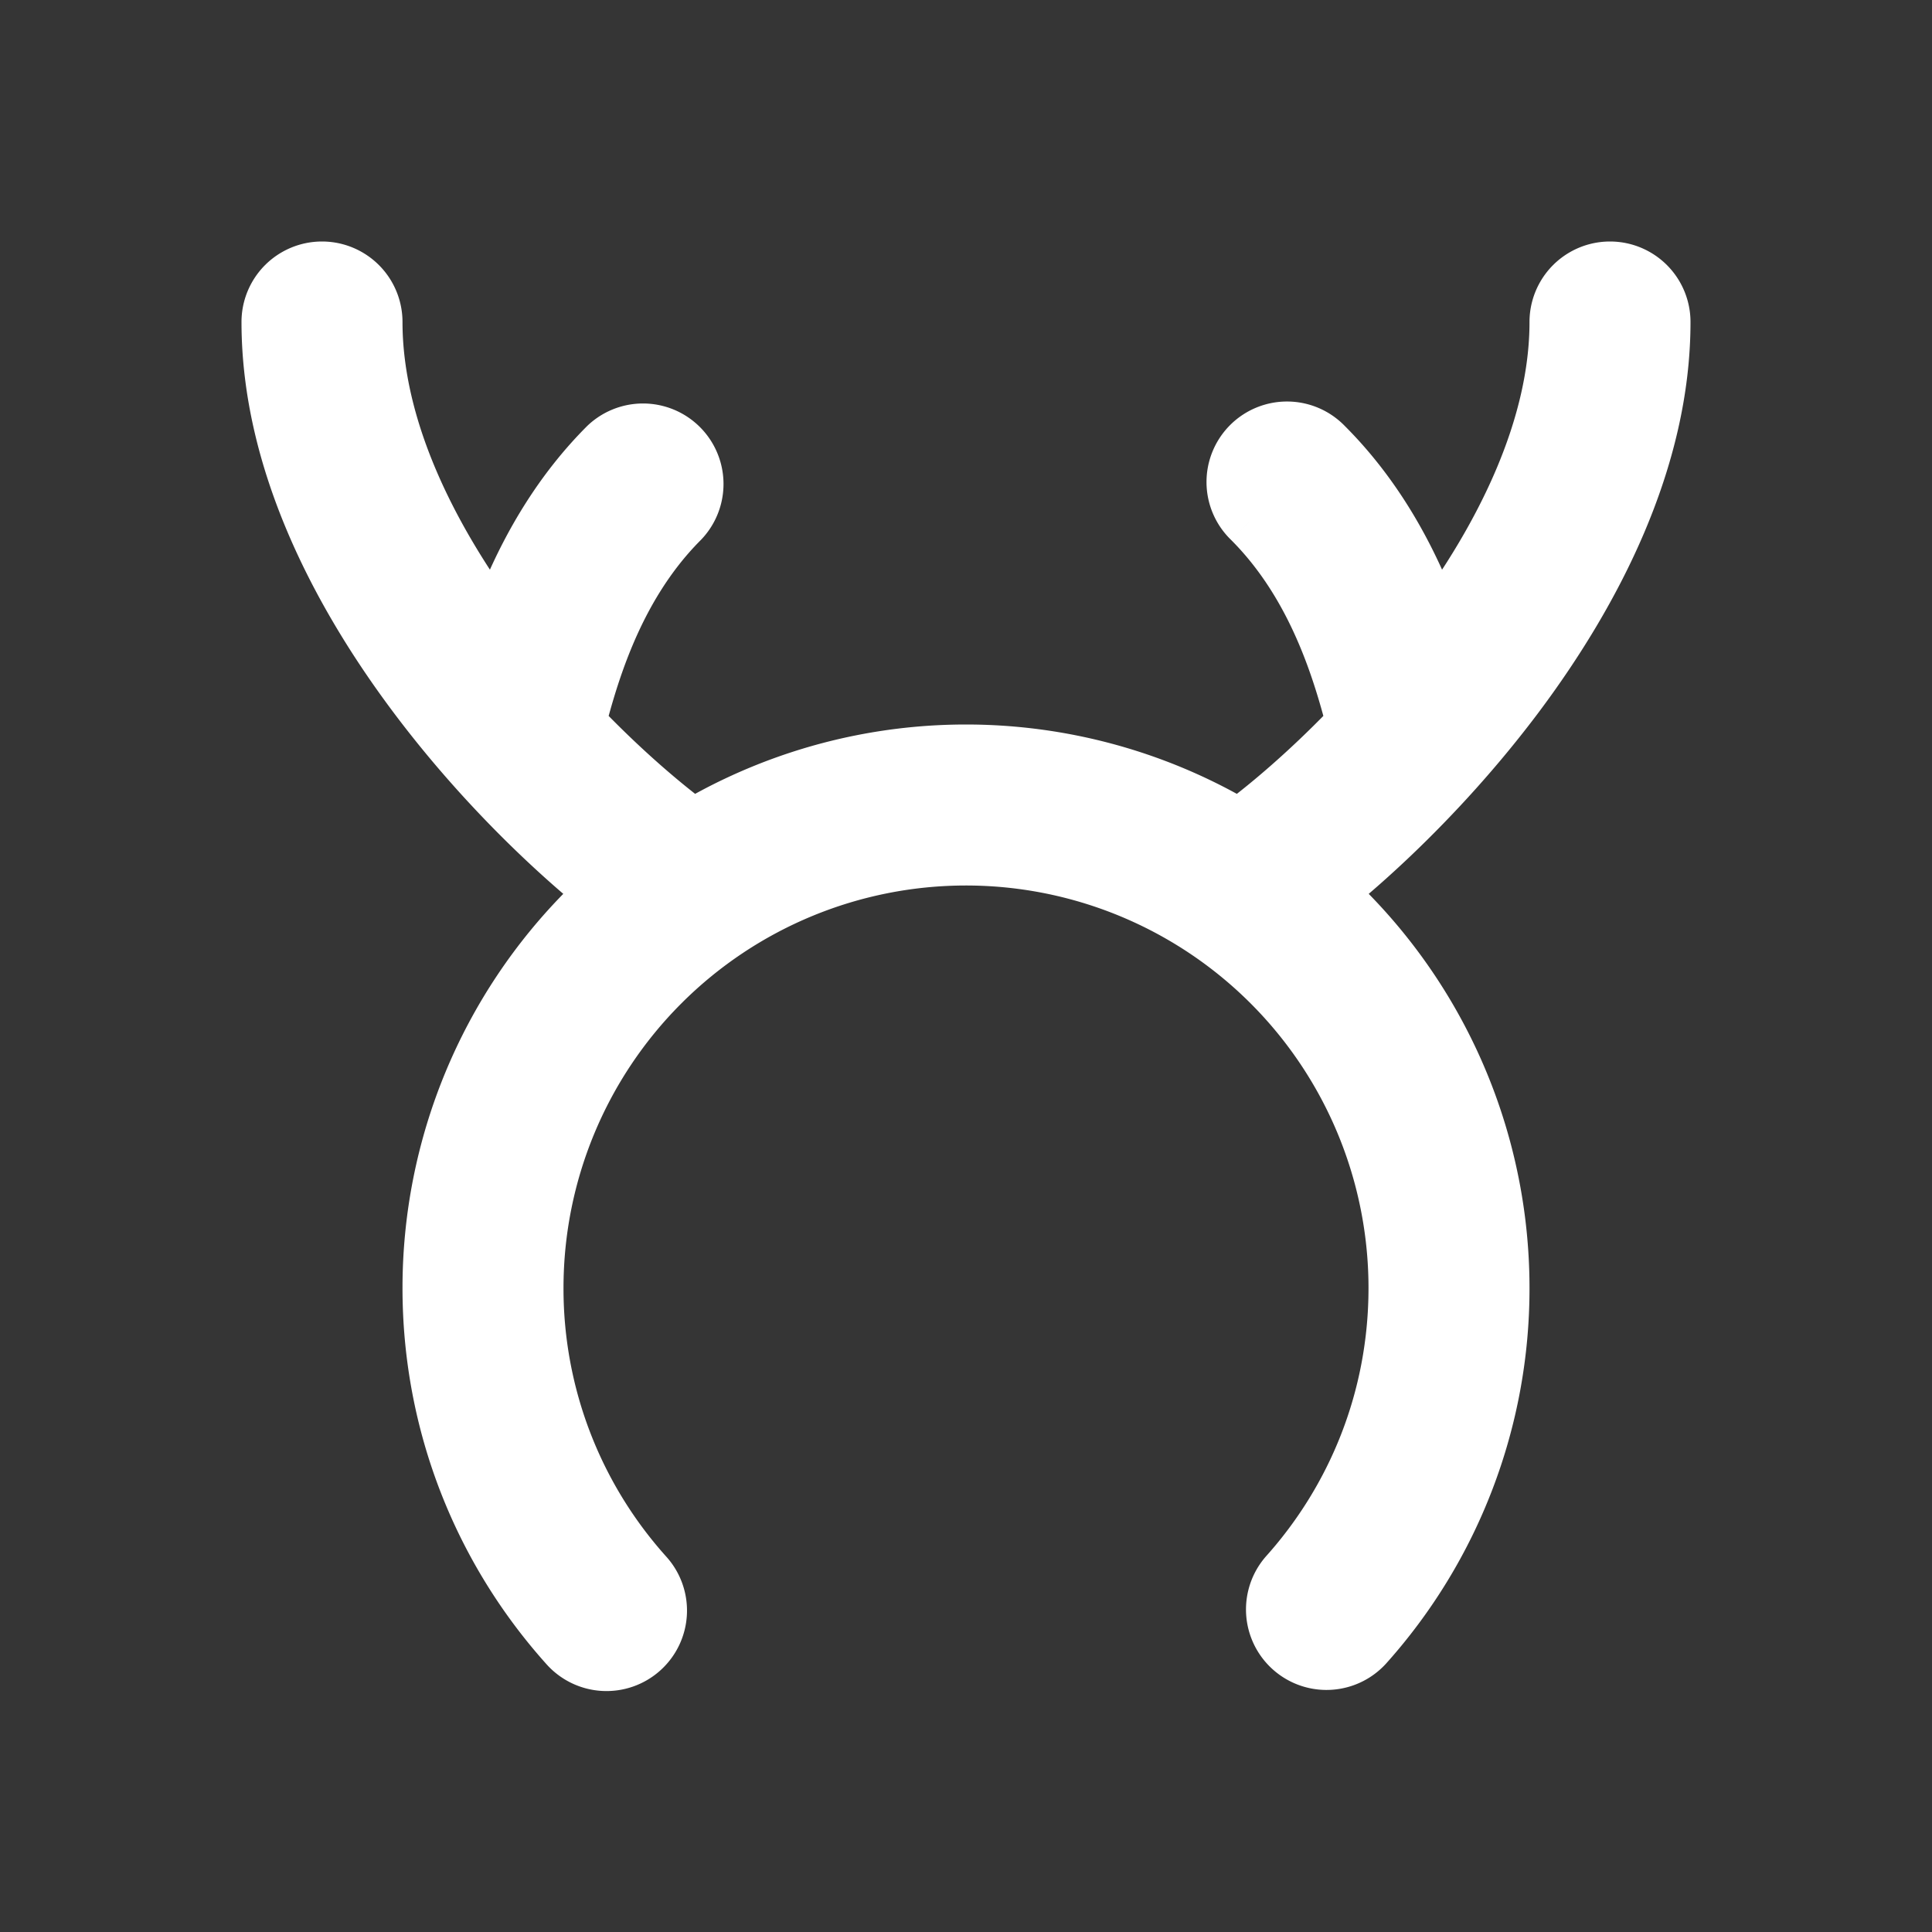 <svg xmlns="http://www.w3.org/2000/svg" width="24" height="24" fill="none"><rect width="100%" height="100%" fill="#333333" stroke="none"/><path fill="#fff" fill-opacity=".01" d="M24 0v24H0V0z"/><path fill="#FFFFFF" d="M7.945 11.832a1 1 0 1 0 1.11-1.664zM5 4a1 1 0 0 0-2 0zm.53 4.757a1 1 0 0 0 1.94.486zm3.177-2.05a1 1 0 0 0-1.414-1.414zm6.238 3.461a1 1 0 1 0 1.11 1.664zM21 4a1 1 0 1 0-2 0zm-4.47 5.243a1 1 0 1 0 1.94-.486zm.177-3.95a1 1 0 1 0-1.414 1.414zm-.98 14.04a1 1 0 0 0 1.49 1.334zm-8.944 1.334a1 1 0 1 0 1.49-1.334zm2.272-10.499C8.403 9.733 7.36 8.813 6.488 7.65 5.605 6.474 5 5.186 5 4H3c0 1.814.895 3.526 1.888 4.85 1.002 1.337 2.21 2.417 3.057 2.982zM7.47 9.243c.17-.677.454-1.753 1.237-2.536L7.293 5.293C6.076 6.51 5.694 8.1 5.53 8.757zm8.585 2.589c.848-.565 2.055-1.645 3.058-2.982C20.105 7.526 21 5.814 21 4h-2c0 1.186-.605 2.474-1.488 3.65-.872 1.163-1.915 2.083-2.567 2.518zm2.415-3.075c-.164-.656-.546-2.247-1.763-3.464l-1.414 1.414c.783.783 1.068 1.859 1.237 2.536zM7 16a5 5 0 0 1 5-5V9a7 7 0 0 0-7 7zm5-5a5 5 0 0 1 5 5h2a7 7 0 0 0-7-7zm5 5c0 1.281-.48 2.448-1.273 3.333l1.49 1.334A6.977 6.977 0 0 0 19 16zm-8.727 3.333A4.978 4.978 0 0 1 7 16H5c0 1.792.675 3.43 1.783 4.667z"/></svg>